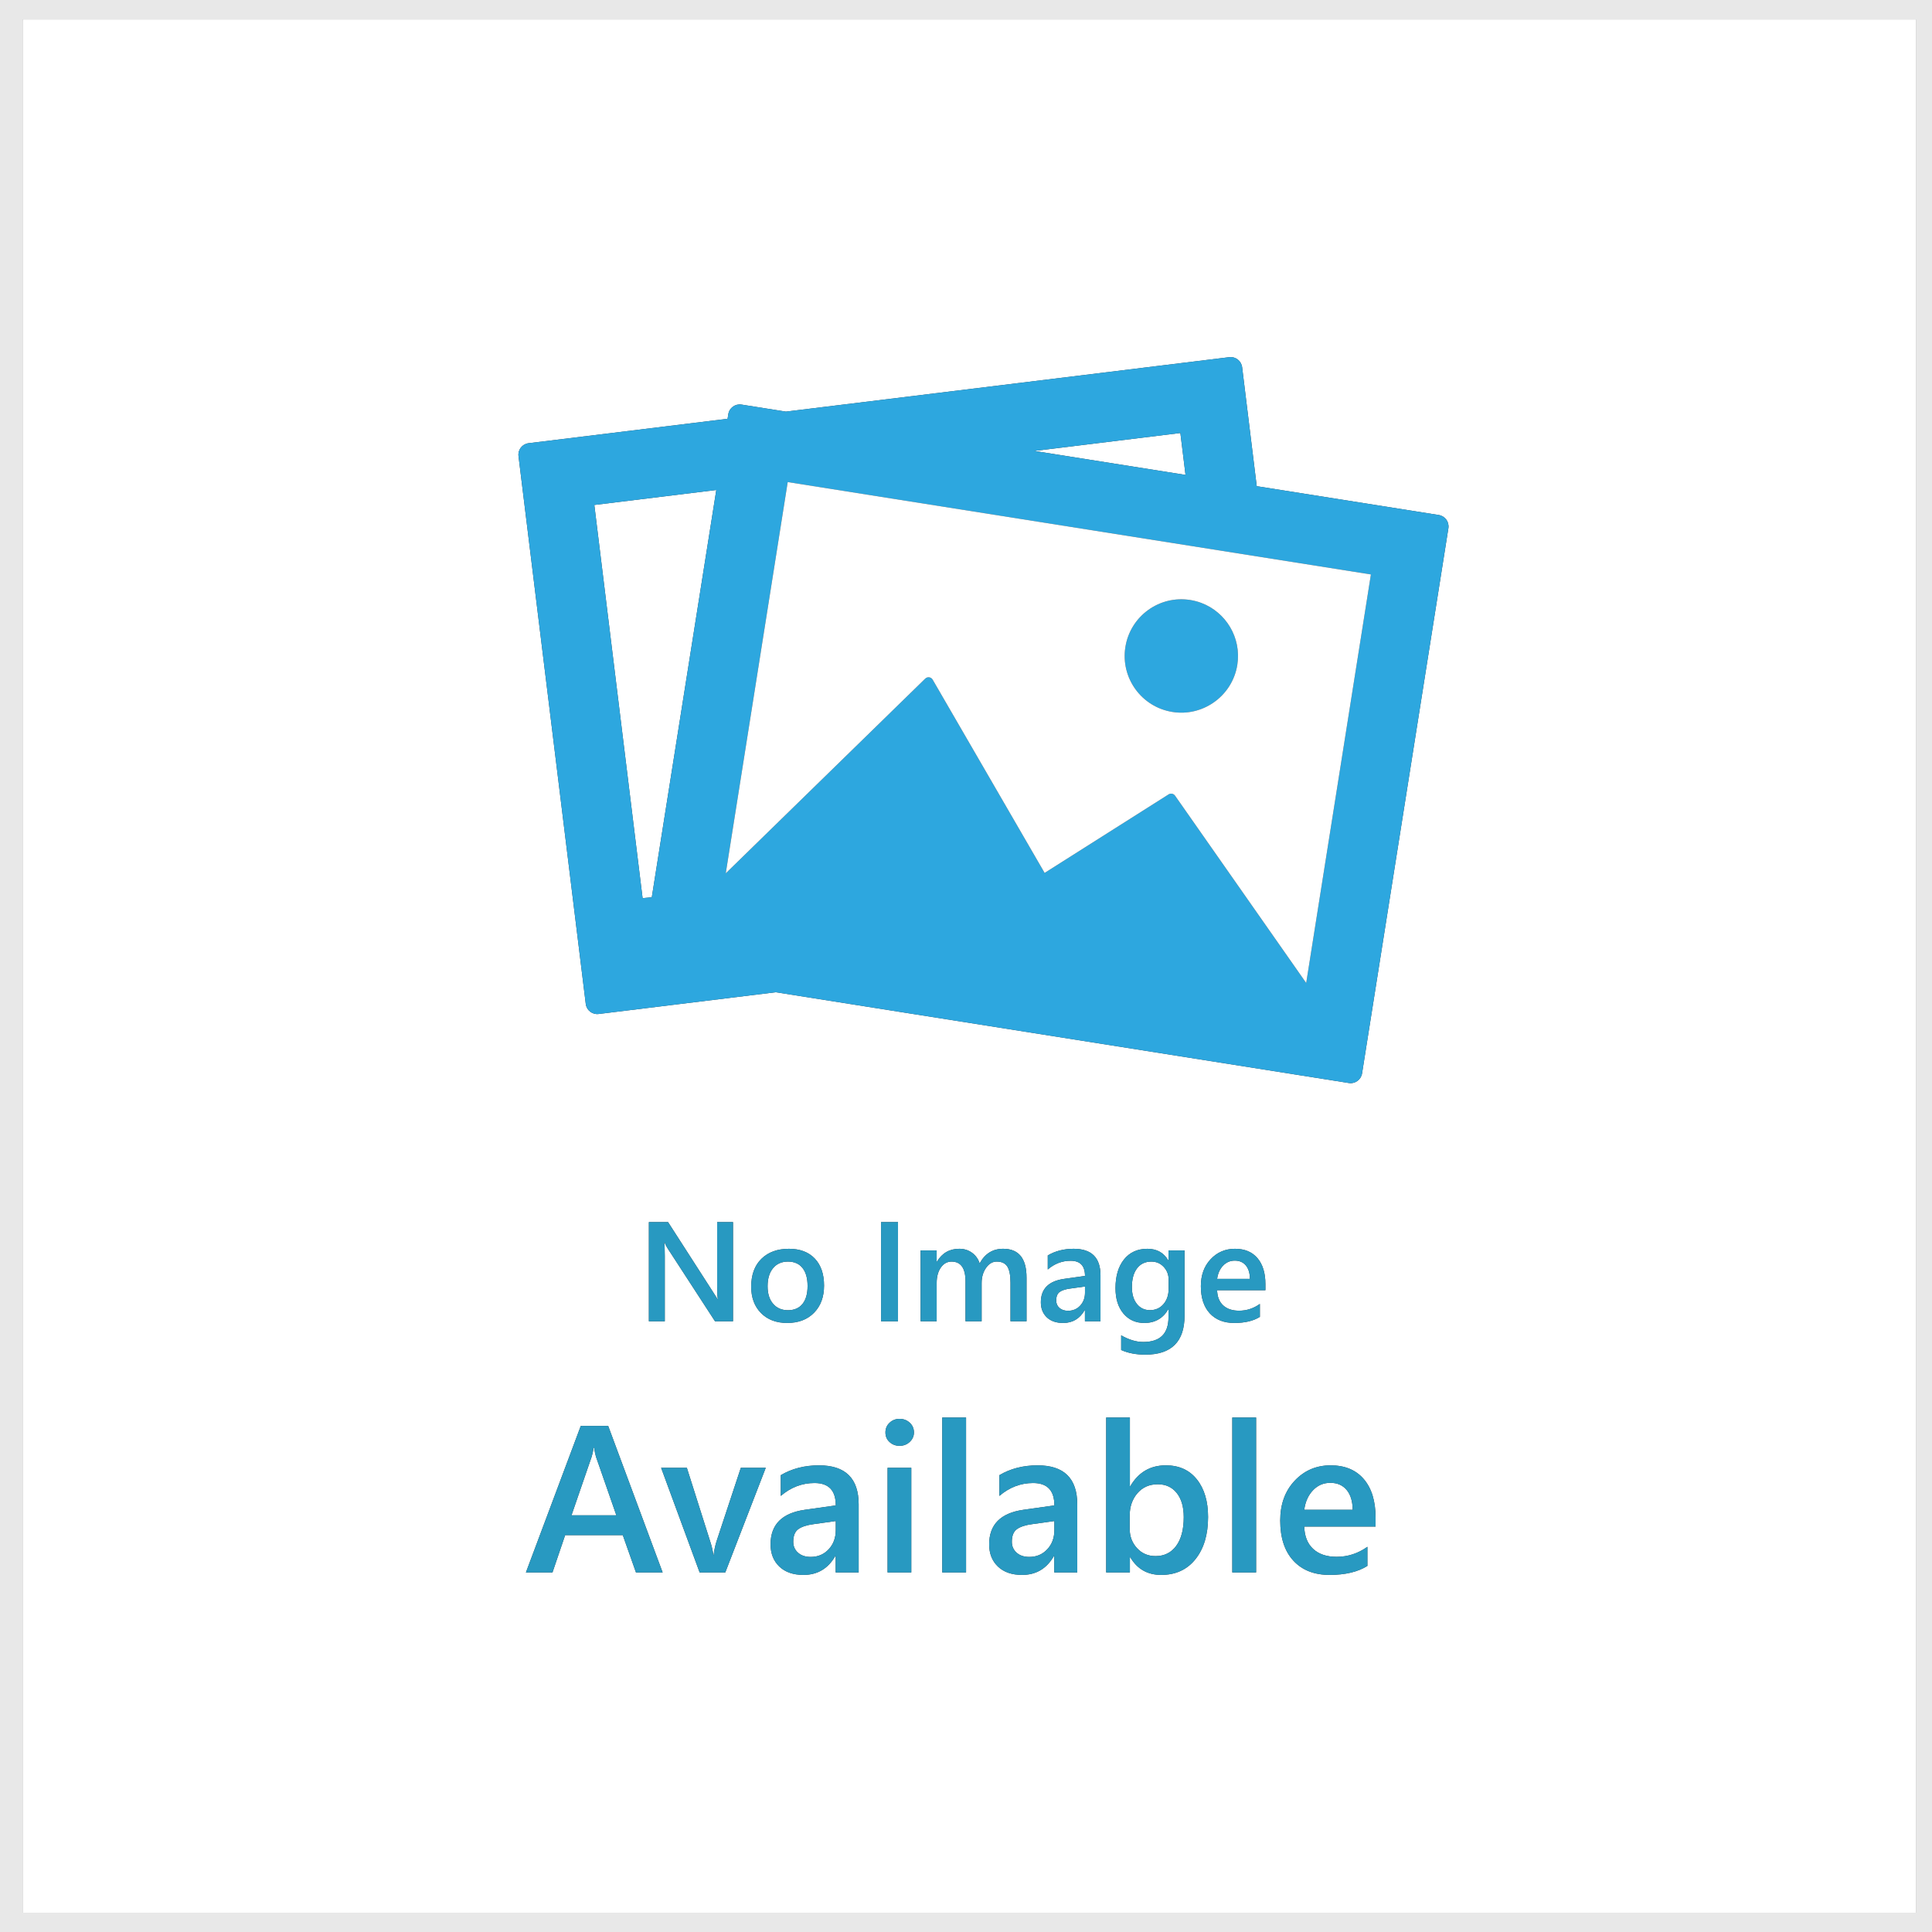 <?xml version="1.0" encoding="utf-8"?>
<!-- Generator: Adobe Illustrator 16.0.0, SVG Export Plug-In . SVG Version: 6.00 Build 0)  -->
<!DOCTYPE svg PUBLIC "-//W3C//DTD SVG 1.1//EN" "http://www.w3.org/Graphics/SVG/1.1/DTD/svg11.dtd">
<svg version="1.1" id="Layer_1" xmlns="http://www.w3.org/2000/svg" xmlns:xlink="http://www.w3.org/1999/xlink" x="0px" y="0px"
	 width="600px" height="600px" viewBox="0 0 600 600" enable-background="new 0 0 600 600" xml:space="preserve">
<rect x="0" y="0" width="600" height="600" fill="#333333" stroke="none"/>
<g>
	<path fill="#E8E8E8" d="M0,0v600h600V0H0z M594.979,594H7V6.021h587.979V594z"/>
	<polygon fill="#FFFFFF" points="222.452,152.17 184.574,156.821 222.452,152.17 	"/>
	<path fill="#FFFFFF" d="M383.468,391.498c-1.433,0-2.647,0.523-3.642,1.568c-0.995,1.046-1.608,2.415-1.838,4.104h10.186
		c-0.015-1.789-0.438-3.183-1.269-4.179C386.074,391.996,384.929,391.498,383.468,391.498z"/>
	<path fill="#FFFFFF" d="M413.137,460.506c-2.117,0-3.91,0.771-5.38,2.315c-1.473,1.545-2.376,3.566-2.714,6.063h15.044
		c-0.021-2.646-0.646-4.703-1.872-6.175C416.986,461.24,415.295,460.506,413.137,460.506z"/>
	<path fill="#FFFFFF" d="M315.844,474.867c-1.07,0.751-1.604,2.068-1.604,3.951c0,1.376,0.492,2.502,1.477,3.38
		c0.982,0.879,2.301,1.317,3.951,1.317c2.242,0,4.098-0.788,5.569-2.364c1.471-1.576,2.206-3.559,2.206-5.951v-2.825l-6.824,0.953
		C318.504,473.603,316.91,474.116,315.844,474.867z"/>
	<path fill="#FFFFFF" d="M247.955,474.867c-1.069,0.751-1.603,2.068-1.603,3.951c0,1.376,0.492,2.502,1.476,3.38
		c0.983,0.879,2.301,1.317,3.951,1.317c2.242,0,4.099-0.788,5.57-2.364c1.471-1.576,2.206-3.559,2.206-5.951v-2.825l-6.824,0.953
		C250.615,473.603,249.022,474.116,247.955,474.867z"/>
	<path fill="#FFFFFF" d="M362.929,397.406c0-1.547-0.512-2.868-1.535-3.964c-1.025-1.096-2.303-1.644-3.836-1.644
		c-1.891,0-3.37,0.699-4.437,2.095c-1.068,1.396-1.602,3.349-1.6,5.854c0,2.163,0.512,3.893,1.537,5.188
		c1.023,1.297,2.381,1.944,4.07,1.944c1.718,0,3.114-0.619,4.188-1.858c1.074-1.238,1.611-2.825,1.611-4.759V397.406z"/>
	<path fill="#FFFFFF" d="M329.103,401.22c-0.725,0.509-1.086,1.4-1.086,2.675c0,0.932,0.334,1.694,1,2.288
		c0.666,0.595,1.557,0.892,2.674,0.892c1.519,0,2.775-0.534,3.771-1.601c0.994-1.066,1.491-2.409,1.491-4.028v-1.913l-4.618,0.646
		C330.903,400.364,329.825,400.712,329.103,401.22z"/>
	<path fill="#FFFFFF" d="M359.561,460.949c-2.625,0-4.734,0.933-6.332,2.793c-1.597,1.862-2.396,4.189-2.396,6.982v4.031
		c0,2.369,0.756,4.38,2.27,6.029c1.512,1.651,3.433,2.477,5.76,2.477c2.731,0,4.873-1.063,6.429-3.189
		c1.555-2.127,2.332-5.094,2.33-8.902c0-3.194-0.725-5.696-2.174-7.507C363.999,461.854,362.035,460.949,359.561,460.949z"/>
	<path fill="#FFFFFF" d="M184.494,449.589h-0.127c-0.191,1.204-0.403,2.157-0.635,2.854l-6.252,18.154h13.933l-6.316-18.154
		C184.907,451.853,184.705,450.9,184.494,449.589z"/>
	<polygon fill="#FFFFFF" points="405.649,305.282 394.458,289.298 394.458,289.298 405.649,305.283 425.748,178.399 
		425.748,178.399 	"/>
	<path fill="#FFFFFF" d="M7,594h587.979V6.021H7V594z M197.506,488.341l-4.094-11.584h-17.9l-3.936,11.584h-8.252l17.043-45.514
		h8.506l16.917,45.514H197.506z M222.722,399.384v-19.853h4.92v30.81h-5.586l-14.717-22.646c-0.373-0.572-0.681-1.167-0.924-1.783
		h-0.129c0.114,0.659,0.172,2.07,0.172,4.232v20.196h-4.941v-30.81h5.951l14.223,22.107c0.601,0.917,0.988,1.547,1.16,1.891h0.086
		C222.792,402.713,222.722,401.331,222.722,399.384z M225.245,488.34h-7.966l-11.965-32.5h7.998l7.205,22.725
		c0.55,1.672,0.889,3.132,1.016,4.38h0.095c0.191-1.564,0.487-2.983,0.889-4.253l7.552-22.852h7.744L225.245,488.34z
		 M233.292,399.598c0-3.695,1.056-6.581,3.169-8.658c2.112-2.076,4.959-3.115,8.54-3.115c3.437,0,6.116,1.01,8.035,3.029
		s2.879,4.82,2.879,8.399c0,3.511-1.035,6.321-3.104,8.434c-2.07,2.113-4.852,3.169-8.347,3.169c-3.395,0-6.106-1.027-8.132-3.083
		C234.305,405.718,233.292,402.992,233.292,399.598z M266.665,488.341h-7.141v-5.078h-0.127c-2.244,3.894-5.534,5.84-9.871,5.84
		c-3.195,0-5.696-0.868-7.506-2.604c-1.808-1.734-2.713-4.03-2.713-6.888c0-6.136,3.534-9.711,10.601-10.727l9.648-1.365
		c0-4.634-2.201-6.951-6.602-6.951c-3.872,0-7.364,1.334-10.474,4v-6.443c3.428-2.03,7.384-3.047,11.87-3.047
		c8.21,0,12.314,4.042,12.315,12.124V488.341z M283.009,488.34h-7.363v-32.5h7.363V488.34z M282.534,447.793
		c-0.868,0.816-1.926,1.223-3.174,1.223c-1.206,0-2.238-0.392-3.095-1.174c-0.856-0.782-1.285-1.777-1.285-2.983
		s0.429-2.211,1.285-3.015c0.858-0.806,1.889-1.207,3.095-1.207c1.248,0,2.306,0.402,3.174,1.206
		c0.867,0.804,1.301,1.809,1.301,3.015C283.834,446,283.4,446.979,282.534,447.793z M273.618,410.341v-30.81h5.264v30.81H273.618z
		 M300.021,488.34h-7.396v-48.115h7.396V488.34z M306.22,393.754c-0.91,1.304-1.365,2.865-1.365,4.684v11.902h-5.006v-12.396
		c0-4.096-1.446-6.145-4.339-6.145c-1.346,0-2.453,0.617-3.319,1.848c-0.867,1.232-1.3,2.829-1.3,4.791v11.902h-4.984v-22h4.984
		v3.479h0.086c1.59-2.664,3.903-3.996,6.939-3.996c1.518,0,2.847,0.419,3.986,1.257c1.14,0.838,1.915,1.938,2.33,3.299
		c1.633-3.037,4.069-4.556,7.305-4.556c4.843,0,7.263,2.986,7.263,8.959v13.558h-4.984v-11.988c0-2.306-0.327-3.976-0.977-5.006
		c-0.652-1.031-1.752-1.547-3.301-1.547C308.235,391.799,307.128,392.45,306.22,393.754z M334.555,488.341h-7.143v-5.078h-0.127
		c-2.242,3.894-5.532,5.84-9.869,5.84c-3.195,0-5.697-0.868-7.508-2.604c-1.809-1.734-2.714-4.03-2.714-6.888
		c0-6.136,3.534-9.711,10.603-10.727l9.647-1.365c0-4.634-2.202-6.951-6.602-6.951c-3.873,0-7.364,1.334-10.476,4v-6.443
		c3.429-2.03,7.386-3.047,11.871-3.047c8.209,0,12.314,4.042,12.316,12.124V488.341z M341.767,410.342h-4.834v-3.438h-0.086
		c-1.519,2.636-3.745,3.953-6.683,3.953c-2.161,0-3.854-0.587-5.079-1.762c-1.226-1.175-1.839-2.729-1.839-4.662
		c0-4.154,2.394-6.574,7.177-7.263l6.53-0.924c0-3.137-1.489-4.705-4.469-4.705c-2.621,0-4.984,0.902-7.09,2.707v-4.361
		c2.32-1.375,4.999-2.063,8.035-2.063c5.558,0,8.336,2.736,8.337,8.208V410.342z M371.273,484.199
		c-2.602,3.269-6.157,4.903-10.664,4.903c-4.231,0-7.427-1.819-9.585-5.459h-0.127v4.697h-7.363v-48.115h7.363v21.328h0.127
		c2.519-4.317,6.199-6.476,11.045-6.476c4.104,0,7.315,1.455,9.631,4.365c2.319,2.909,3.478,6.807,3.478,11.695
		C375.178,476.577,373.877,480.93,371.273,484.199z M362.8,406.645c-1.647,2.808-4.125,4.211-7.435,4.211
		c-2.678,0-4.838-0.977-6.477-2.932c-1.642-1.955-2.461-4.579-2.461-7.874c0-3.738,0.881-6.71,2.643-8.917
		c1.762-2.205,4.184-3.309,7.262-3.309c2.908,0,5.064,1.189,6.468,3.566h0.086v-3.051h4.983v20.237
		c0,8.078-4.061,12.117-12.182,12.117c-2.864,0-5.363-0.479-7.498-1.438V414.7c2.407,1.375,4.692,2.063,6.854,2.063
		c5.229,0,7.842-2.571,7.842-7.713v-2.406H362.8z M390.095,488.34h-7.396v-48.115h7.396V488.34z M392.983,400.692h-14.996
		c0.059,2.034,0.685,3.603,1.881,4.705s2.84,1.654,4.931,1.654c2.35,0,4.505-0.701,6.467-2.105v4.019
		c-2.005,1.261-4.654,1.891-7.949,1.891c-3.235,0-5.774-0.999-7.615-2.997c-1.842-1.998-2.762-4.809-2.762-8.433
		c0-3.424,1.014-6.213,3.041-8.368c2.026-2.155,4.543-3.233,7.551-3.233s5.336,0.967,6.981,2.899
		c1.647,1.935,2.471,4.619,2.471,8.057V400.692z M427.197,474.09h-22.152c0.084,3.004,1.009,5.32,2.776,6.949
		c1.766,1.631,4.194,2.444,7.283,2.444c3.471,0,6.655-1.037,9.554-3.111v5.937c-2.962,1.862-6.877,2.793-11.742,2.793
		c-4.782,0-8.533-1.477-11.251-4.428c-2.721-2.951-4.079-7.104-4.079-12.457c0-5.057,1.497-9.178,4.49-12.362
		c2.994-3.183,6.714-4.776,11.156-4.776c4.443,0,7.881,1.429,10.315,4.285c2.432,2.855,3.648,6.823,3.648,11.901h0.001V474.09z
		 M164.146,137.643l61.81-7.589l0.226-1.426c0.31-1.957,2.148-3.292,4.105-2.981l13.782,2.183l137.688-16.906
		c1.967-0.241,3.756,1.157,3.998,3.124l4.536,36.941l56.54,8.955c1.959,0.311,3.291,2.148,2.981,4.105l-26.813,169.307
		c-0.311,1.957-2.146,3.291-4.105,2.982l-177.967-28.188l-55.014,6.755c-1.965,0.242-3.756-1.156-3.998-3.123l-20.889-170.14
		C160.782,139.674,162.181,137.884,164.146,137.643z"/>
	<polygon fill="#FFFFFF" points="366.576,134.475 368.174,147.485 368.174,147.485 366.576,134.474 321.198,140.045 
		321.201,140.046 	"/>
	<path fill="#FFFFFF" d="M249.222,404.946c1.053-1.302,1.579-3.158,1.579-5.563c0-2.419-0.526-4.289-1.579-5.607
		c-1.052-1.318-2.56-1.977-4.522-1.977c-1.948,0-3.488,0.681-4.619,2.041c-1.132,1.361-1.697,3.237-1.698,5.629
		c0,2.306,0.573,4.122,1.719,5.445c1.146,1.325,2.679,1.987,4.598,1.987C246.661,406.901,248.168,406.25,249.222,404.946z"/>
	<rect x="376.856" y="218.195" fill="#FFFFFF" width="0" height="0.001"/>
	<rect x="373.055" y="187.233" fill="#FFFFFF" width="0" height="0"/>
	<path fill="#2899C1" d="M221.69,401.639l-14.223-22.107h-5.951v30.81h4.941v-20.196c0-2.162-0.058-3.573-0.172-4.232h0.129
		c0.243,0.616,0.551,1.211,0.924,1.783l14.717,22.646h5.586v-30.81h-4.92v19.853c0,1.947,0.071,3.329,0.215,4.146h-0.086
		C222.679,403.186,222.292,402.556,221.69,401.639z"/>
	<path fill="#2899C1" d="M252.811,407.687c2.069-2.112,3.104-4.923,3.104-8.434c0-3.579-0.96-6.38-2.879-8.399
		s-4.598-3.029-8.035-3.029c-3.581,0-6.428,1.039-8.54,3.115c-2.113,2.077-3.169,4.963-3.169,8.658c0,3.395,1.013,6.12,3.04,8.175
		c2.026,2.056,4.737,3.083,8.132,3.083C247.958,410.855,250.741,409.8,252.811,407.687z M240.102,404.914
		c-1.146-1.323-1.719-3.14-1.719-5.445c0.001-2.392,0.566-4.268,1.698-5.629c1.131-1.36,2.671-2.041,4.619-2.041
		c1.962,0,3.47,0.658,4.522,1.977c1.053,1.318,1.579,3.188,1.579,5.607c0,2.405-0.526,4.262-1.579,5.563
		c-1.053,1.304-2.561,1.955-4.522,1.955C242.781,406.901,241.248,406.239,240.102,404.914z"/>
	<rect x="273.618" y="379.531" fill="#2899C1" width="5.264" height="30.81"/>
	<path fill="#2899C1" d="M312.838,393.346c0.649,1.03,0.977,2.7,0.977,5.006v11.988h4.984v-13.558c0-5.973-2.42-8.959-7.263-8.959
		c-3.235,0-5.672,1.519-7.305,4.556c-0.415-1.36-1.19-2.461-2.33-3.299c-1.139-0.838-2.468-1.257-3.986-1.257
		c-3.036,0-5.349,1.332-6.939,3.996h-0.086v-3.479h-4.984v22h4.984v-11.902c0-1.962,0.433-3.559,1.3-4.791
		c0.866-1.23,1.973-1.848,3.319-1.848c2.893,0,4.339,2.049,4.339,6.145v12.396h5.006v-11.902c0-1.818,0.455-3.38,1.365-4.684
		c0.908-1.304,2.016-1.955,3.317-1.955C311.086,391.799,312.186,392.314,312.838,393.346z"/>
	<path fill="#2899C1" d="M333.43,387.824c-3.036,0-5.715,0.688-8.035,2.063v4.361c2.105-1.805,4.469-2.707,7.09-2.707
		c2.979,0,4.469,1.568,4.469,4.705l-6.53,0.924c-4.783,0.688-7.177,3.108-7.177,7.263c0,1.934,0.613,3.487,1.839,4.662
		c1.225,1.175,2.918,1.762,5.079,1.762c2.938,0,5.164-1.317,6.683-3.953h0.086v3.438h4.834v-14.31
		C341.766,390.561,338.987,387.824,333.43,387.824z M336.953,401.445c0,1.619-0.497,2.962-1.491,4.028
		c-0.996,1.066-2.253,1.601-3.771,1.601c-1.117,0-2.008-0.297-2.674-0.892c-0.666-0.594-1-1.356-1-2.288
		c0-1.274,0.361-2.166,1.086-2.675c0.723-0.508,1.801-0.855,3.232-1.042l4.618-0.646V401.445z"/>
	<path fill="#2899C1" d="M355.044,416.764c-2.162,0-4.447-0.688-6.854-2.063v4.556c2.135,0.959,4.634,1.438,7.498,1.438
		c8.121,0,12.182-4.039,12.182-12.117V388.34h-4.983v3.051H362.8c-1.403-2.377-3.56-3.566-6.468-3.566
		c-3.078,0-5.5,1.104-7.262,3.309c-1.762,2.207-2.643,5.179-2.643,8.917c0,3.295,0.819,5.919,2.461,7.874
		c1.639,1.955,3.799,2.932,6.477,2.932c3.31,0,5.787-1.403,7.435-4.211h0.086v2.406
		C362.886,414.192,360.272,416.764,355.044,416.764z M361.317,405.022c-1.074,1.239-2.471,1.858-4.188,1.858
		c-1.689,0-3.047-0.647-4.07-1.944c-1.025-1.296-1.537-3.025-1.537-5.188c-0.002-2.506,0.531-4.458,1.6-5.854
		c1.066-1.396,2.546-2.095,4.437-2.095c1.533,0,2.811,0.548,3.836,1.644c1.023,1.096,1.535,2.417,1.535,3.964v2.857
		C362.929,402.197,362.392,403.784,361.317,405.022z"/>
	<path fill="#2899C1" d="M383.531,387.824c-3.008,0-5.524,1.078-7.551,3.233c-2.027,2.155-3.041,4.944-3.041,8.368
		c0,3.624,0.92,6.435,2.762,8.433c1.841,1.998,4.38,2.997,7.615,2.997c3.295,0,5.944-0.63,7.949-1.891v-4.019
		c-1.962,1.404-4.117,2.105-6.467,2.105c-2.091,0-3.734-0.552-4.931-1.654s-1.822-2.671-1.881-4.705h14.996v-1.912
		c0-3.438-0.823-6.122-2.471-8.057C388.867,388.791,386.539,387.824,383.531,387.824z M377.988,397.17
		c0.229-1.688,0.843-3.058,1.838-4.104c0.994-1.045,2.209-1.568,3.642-1.568c1.461,0,2.606,0.498,3.438,1.493
		c0.831,0.996,1.254,2.39,1.269,4.179H377.988z"/>
	<path fill="#2899C1" d="M180.368,442.827l-17.043,45.514h8.252l3.936-11.584h17.9l4.094,11.584h8.284l-16.917-45.514H180.368z
		 M177.479,470.598l6.252-18.154c0.232-0.697,0.444-1.65,0.635-2.854h0.127c0.211,1.312,0.413,2.264,0.603,2.854l6.316,18.154
		H177.479z"/>
	<path fill="#2899C1" d="M222.517,478.691c-0.402,1.27-0.698,2.688-0.889,4.253h-0.095c-0.127-1.248-0.466-2.708-1.016-4.38
		l-7.205-22.725h-7.998l11.965,32.5h7.966l12.568-32.5h-7.744L222.517,478.691z"/>
	<path fill="#2899C1" d="M254.35,455.078c-4.486,0-8.442,1.017-11.87,3.047v6.443c3.11-2.666,6.602-4,10.474-4
		c4.401,0,6.602,2.317,6.602,6.951l-9.648,1.365c-7.067,1.016-10.601,4.591-10.601,10.727c0,2.857,0.905,5.153,2.713,6.888
		c1.81,1.735,4.311,2.604,7.506,2.604c4.337,0,7.627-1.946,9.871-5.84h0.127v5.078h7.141v-21.139
		C266.664,459.12,262.56,455.078,254.35,455.078z M259.555,475.2c0,2.393-0.735,4.375-2.206,5.951
		c-1.471,1.576-3.328,2.364-5.57,2.364c-1.65,0-2.968-0.438-3.951-1.317c-0.984-0.878-1.476-2.004-1.476-3.38
		c0-1.883,0.534-3.2,1.603-3.951c1.068-0.751,2.66-1.265,4.776-1.539l6.824-0.953V475.2z"/>
	<path fill="#2899C1" d="M279.359,440.637c-1.206,0-2.237,0.401-3.095,1.207c-0.856,0.804-1.285,1.809-1.285,3.015
		s0.429,2.201,1.285,2.983c0.857,0.782,1.889,1.174,3.095,1.174c1.248,0,2.306-0.406,3.174-1.223
		c0.867-0.813,1.301-1.793,1.301-2.936c0-1.206-0.434-2.211-1.301-3.015C281.666,441.039,280.607,440.637,279.359,440.637z"/>
	<rect x="275.646" y="455.84" fill="#2899C1" width="7.363" height="32.5"/>
	<rect x="292.625" y="440.225" fill="#2899C1" width="7.396" height="48.115"/>
	<path fill="#2899C1" d="M322.238,455.078c-4.485,0-8.442,1.017-11.871,3.047v6.443c3.111-2.666,6.603-4,10.476-4
		c4.399,0,6.602,2.317,6.602,6.951l-9.647,1.365c-7.068,1.016-10.603,4.591-10.603,10.727c0,2.857,0.905,5.153,2.714,6.888
		c1.811,1.735,4.313,2.604,7.508,2.604c4.337,0,7.627-1.946,9.869-5.84h0.127v5.078h7.143v-21.139
		C334.553,459.12,330.447,455.078,322.238,455.078z M327.443,475.2c0,2.393-0.735,4.375-2.206,5.951
		c-1.472,1.576-3.327,2.364-5.569,2.364c-1.65,0-2.969-0.438-3.951-1.317c-0.984-0.878-1.477-2.004-1.477-3.38
		c0-1.883,0.533-3.2,1.604-3.951c1.066-0.751,2.66-1.265,4.775-1.539l6.824-0.953V475.2z"/>
	<path fill="#2899C1" d="M362.069,455.078c-4.846,0-8.526,2.158-11.045,6.476h-0.127v-21.328h-7.363v48.115h7.363v-4.697h0.127
		c2.158,3.64,5.354,5.459,9.585,5.459c4.507,0,8.063-1.635,10.664-4.903c2.604-3.27,3.904-7.622,3.904-13.061
		c0-4.889-1.158-8.786-3.478-11.695C369.385,456.533,366.174,455.078,362.069,455.078z M365.291,480.072
		c-1.556,2.126-3.697,3.189-6.429,3.189c-2.327,0-4.248-0.825-5.76-2.477c-1.514-1.649-2.27-3.66-2.27-6.029v-4.031
		c0-2.793,0.799-5.12,2.396-6.982c1.598-1.86,3.707-2.793,6.332-2.793c2.475,0,4.438,0.905,5.887,2.714
		c1.449,1.811,2.174,4.313,2.174,7.507C367.623,474.979,366.846,477.945,365.291,480.072z"/>
	<rect x="382.699" y="440.225" fill="#2899C1" width="7.396" height="48.115"/>
	<path fill="#2899C1" d="M423.548,459.363c-2.435-2.856-5.872-4.285-10.315-4.285c-4.442,0-8.162,1.594-11.156,4.776
		c-2.993,3.185-4.49,7.306-4.49,12.362c0,5.354,1.358,9.506,4.079,12.457c2.718,2.951,6.469,4.428,11.251,4.428
		c4.865,0,8.78-0.931,11.742-2.793v-5.937c-2.898,2.074-6.083,3.111-9.554,3.111c-3.089,0-5.518-0.813-7.283-2.444
		c-1.768-1.629-2.692-3.945-2.776-6.949h22.152v-2.825h-0.001C427.196,466.187,425.979,462.219,423.548,459.363z M405.043,468.885
		c0.338-2.497,1.241-4.519,2.714-6.063c1.47-1.544,3.263-2.315,5.38-2.315c2.158,0,3.85,0.734,5.078,2.204
		c1.227,1.472,1.851,3.528,1.872,6.175H405.043z"/>
	<polygon fill="#FFFFFF" points="321.201,140.046 368.174,147.485 366.576,134.475 	"/>
	<polygon fill="#FFFFFF" points="202.419,278.661 222.452,152.17 184.574,156.821 199.565,278.926 	"/>
	<path fill="#2DA7DF" d="M181.914,311.781c0.242,1.967,2.033,3.365,3.998,3.123l55.014-6.755l177.967,28.188
		c1.959,0.309,3.795-1.025,4.105-2.982l26.813-169.307c0.31-1.957-1.022-3.795-2.981-4.105l-56.54-8.955l-4.536-36.941
		c-0.242-1.967-2.031-3.365-3.998-3.124l-137.688,16.906l-13.782-2.183c-1.957-0.311-3.795,1.024-4.105,2.981l-0.226,1.426
		l-61.81,7.589c-1.965,0.242-3.364,2.032-3.121,3.999L181.914,311.781z M405.649,305.283l-11.191-15.985v0l-18.703-26.715l-0.001,0
		l-10.84-15.483c-0.451-0.644-1.326-0.817-1.988-0.397l-31.57,19.999h-0.002l-6.938,4.395l-2.063-3.56l0,0l-32.713-56.472
		c-0.227-0.393-0.605-0.654-1.071-0.719c-0.448-0.063-0.899,0.087-1.224,0.402l-61.957,60.473l19.244-121.508l181.116,28.687l0,0
		L405.649,305.283z M366.576,134.474l1.598,13.012l0,0l-46.973-7.439l-0.003,0L366.576,134.474z M222.452,152.17L222.452,152.17
		l-20.033,126.491l-2.854,0.265l-14.992-122.104L222.452,152.17z"/>
	<path fill="#2DA7DF" d="M373.055,187.233L373.055,187.233L373.055,187.233c-1.089-0.407-2.233-0.712-3.425-0.901
		c-9.603-1.521-18.615,5.034-20.136,14.633c-1.519,9.601,5.028,18.617,14.63,20.138c4.644,0.736,9.143-0.431,12.731-2.907
		c0,0,0,0,0.001,0l0,0c3.827-2.639,6.618-6.769,7.403-11.724C385.59,198.065,380.728,190.103,373.055,187.233z"/>
	<path fill="#FFFFFF" d="M425.748,178.399l-181.116-28.687l-19.244,121.508l61.957-60.473c0.325-0.315,0.776-0.465,1.224-0.402
		c0.466,0.064,0.844,0.326,1.071,0.719l32.713,56.472l0,0l2.063,3.56l6.938-4.395h0.002l31.57-19.999
		c0.662-0.42,1.537-0.246,1.988,0.397l10.84,15.483l0.001,0l18.703,26.715l11.191,15.984L425.748,178.399z M384.26,206.472
		c-0.785,4.955-3.576,9.084-7.403,11.724c0,0-0.001,0-0.001,0v0c-3.589,2.476-8.088,3.643-12.731,2.907
		c-9.602-1.521-16.148-10.537-14.63-20.138c1.521-9.599,10.533-16.153,20.136-14.633c1.191,0.189,2.336,0.495,3.425,0.901l0,0l0,0
		C380.728,190.103,385.59,198.065,384.26,206.472z"/>
</g>
</svg>

